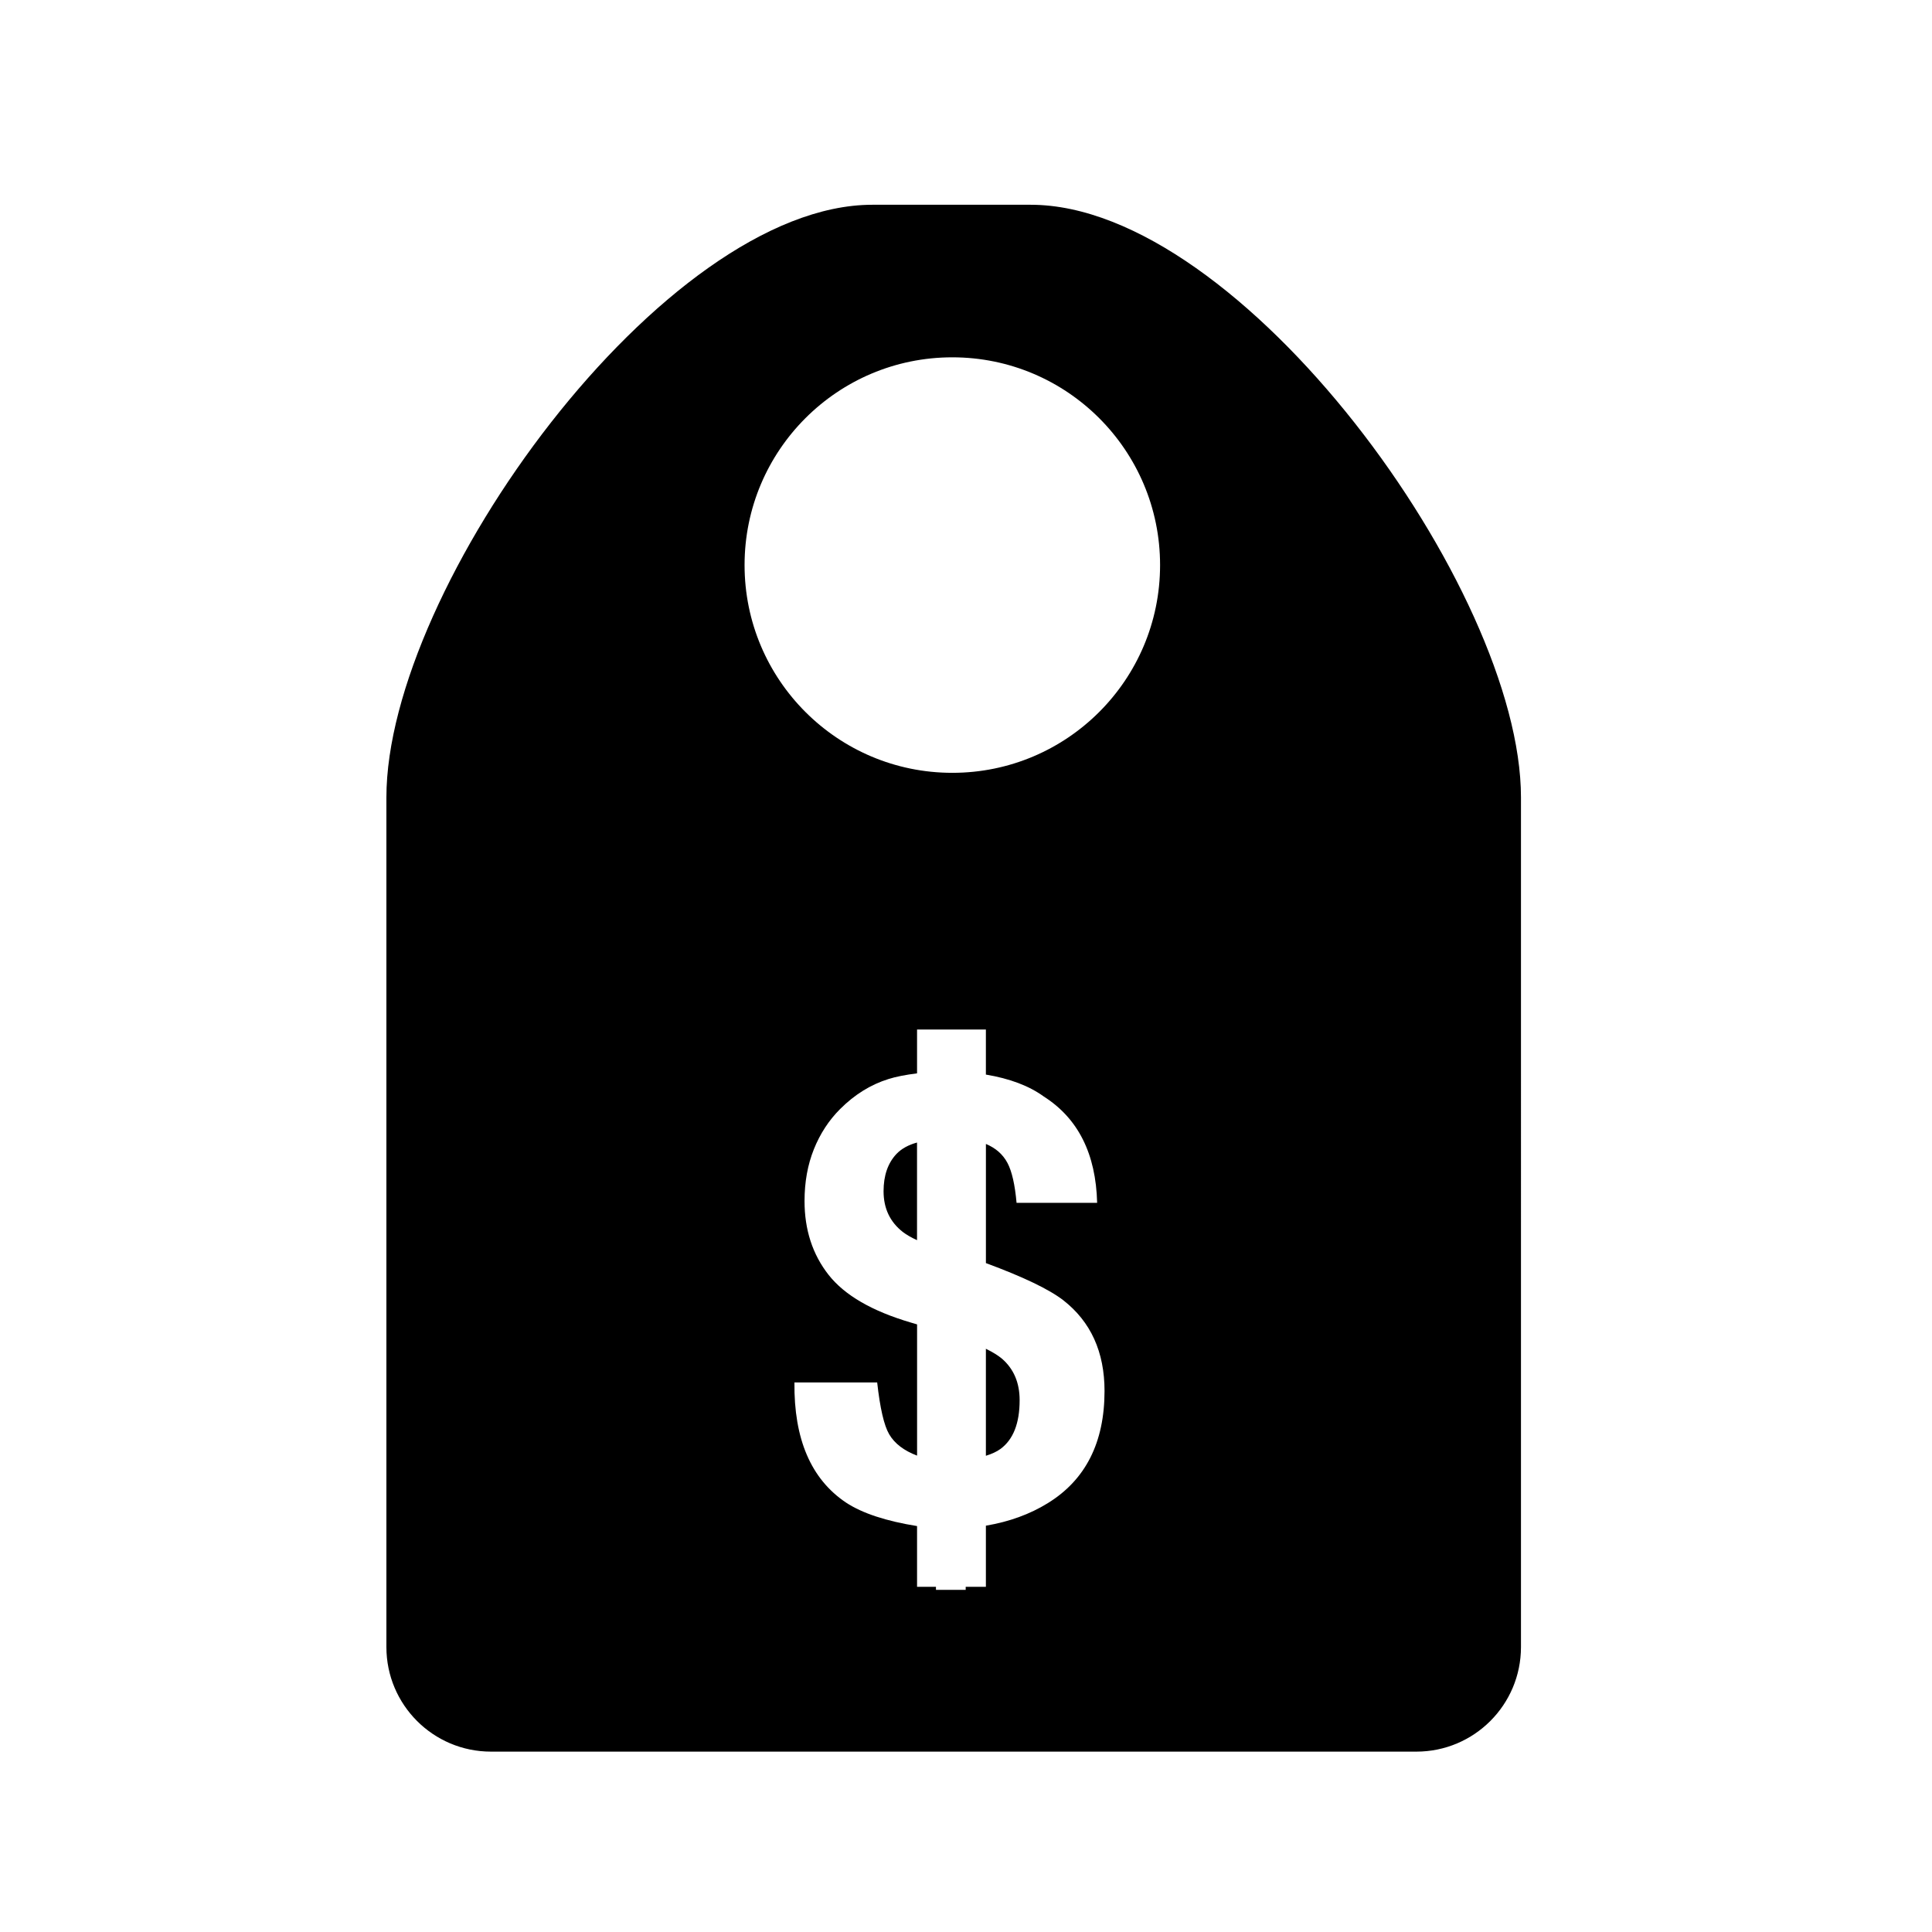 <?xml version="1.0" encoding="UTF-8"?>
<!-- Generator: Adobe Illustrator 17.0.0, SVG Export Plug-In . SVG Version: 6.00 Build 0)  -->
<!DOCTYPE svg PUBLIC "-//W3C//DTD SVG 1.1//EN" "http://www.w3.org/Graphics/SVG/1.1/DTD/svg11.dtd">
<svg version="1.1" id="Layer_1" xmlns="http://www.w3.org/2000/svg" xmlns:xlink="http://www.w3.org/1999/xlink" x="0px" y="0px" width="75px" height="75px" viewBox="0 0 75 75" enable-background="new 0 0 75 75" xml:space="preserve">
<g>
	<g>
		<path fill-rule="evenodd" clip-rule="evenodd" d="M34.3,46.243c0,0.667,0.25,1.194,0.749,1.583c0.143,0.11,0.328,0.215,0.55,0.317    v-3.79c-0.328,0.09-0.6,0.234-0.8,0.445C34.467,45.151,34.3,45.633,34.3,46.243z M38.272,52.359v4.154    c0.233-0.072,0.424-0.161,0.569-0.267c0.494-0.365,0.741-0.995,0.741-1.891c0-0.682-0.232-1.221-0.694-1.618    C38.74,52.614,38.531,52.487,38.272,52.359z M40.012,7.949h-6.149C25.767,7.949,15,22.797,15,30.957v32.981    c0,2.242,1.818,4.06,4.06,4.06h35.924c2.242,0,4.06-1.818,4.06-4.06V30.957C59.044,22.861,48.172,7.949,40.012,7.949z     M40.676,58.352c-0.699,0.433-1.503,0.722-2.404,0.875v2.372h-0.784v0.119h-1.154v-0.119H35.6v-2.357    c-1.19-0.192-2.122-0.492-2.762-0.915c-1.356-0.911-2.022-2.466-1.998-4.662h3.212c0.111,0.999,0.266,1.669,0.464,2.01    c0.215,0.369,0.583,0.642,1.085,0.832v-5.094l-0.229-0.068c-1.515-0.444-2.583-1.063-3.206-1.855    c-0.623-0.793-0.934-1.749-0.934-2.867c0-0.738,0.121-1.408,0.363-2.011c0.242-0.602,0.581-1.122,1.017-1.558    c0.563-0.563,1.19-0.952,1.879-1.166c0.281-0.09,0.656-0.163,1.109-0.221v-1.702h2.672v1.75c0.917,0.153,1.671,0.433,2.247,0.851    c1.334,0.849,2.024,2.224,2.072,4.128h-3.128c-0.063-0.706-0.18-1.221-0.352-1.546c-0.183-0.347-0.47-0.586-0.838-0.74v4.625    c1.449,0.536,2.454,1.017,3.006,1.444c1.066,0.833,1.599,2.007,1.599,3.521C42.877,55.997,42.143,57.448,40.676,58.352z     M36.969,30.001c-4.454,0-8.065-3.611-8.065-8.065c0-4.454,3.611-8.065,8.065-8.065c4.454,0,8.065,3.611,8.065,8.065    C45.034,26.391,41.423,30.001,36.969,30.001z"/>
	</g>
</g>
</svg>